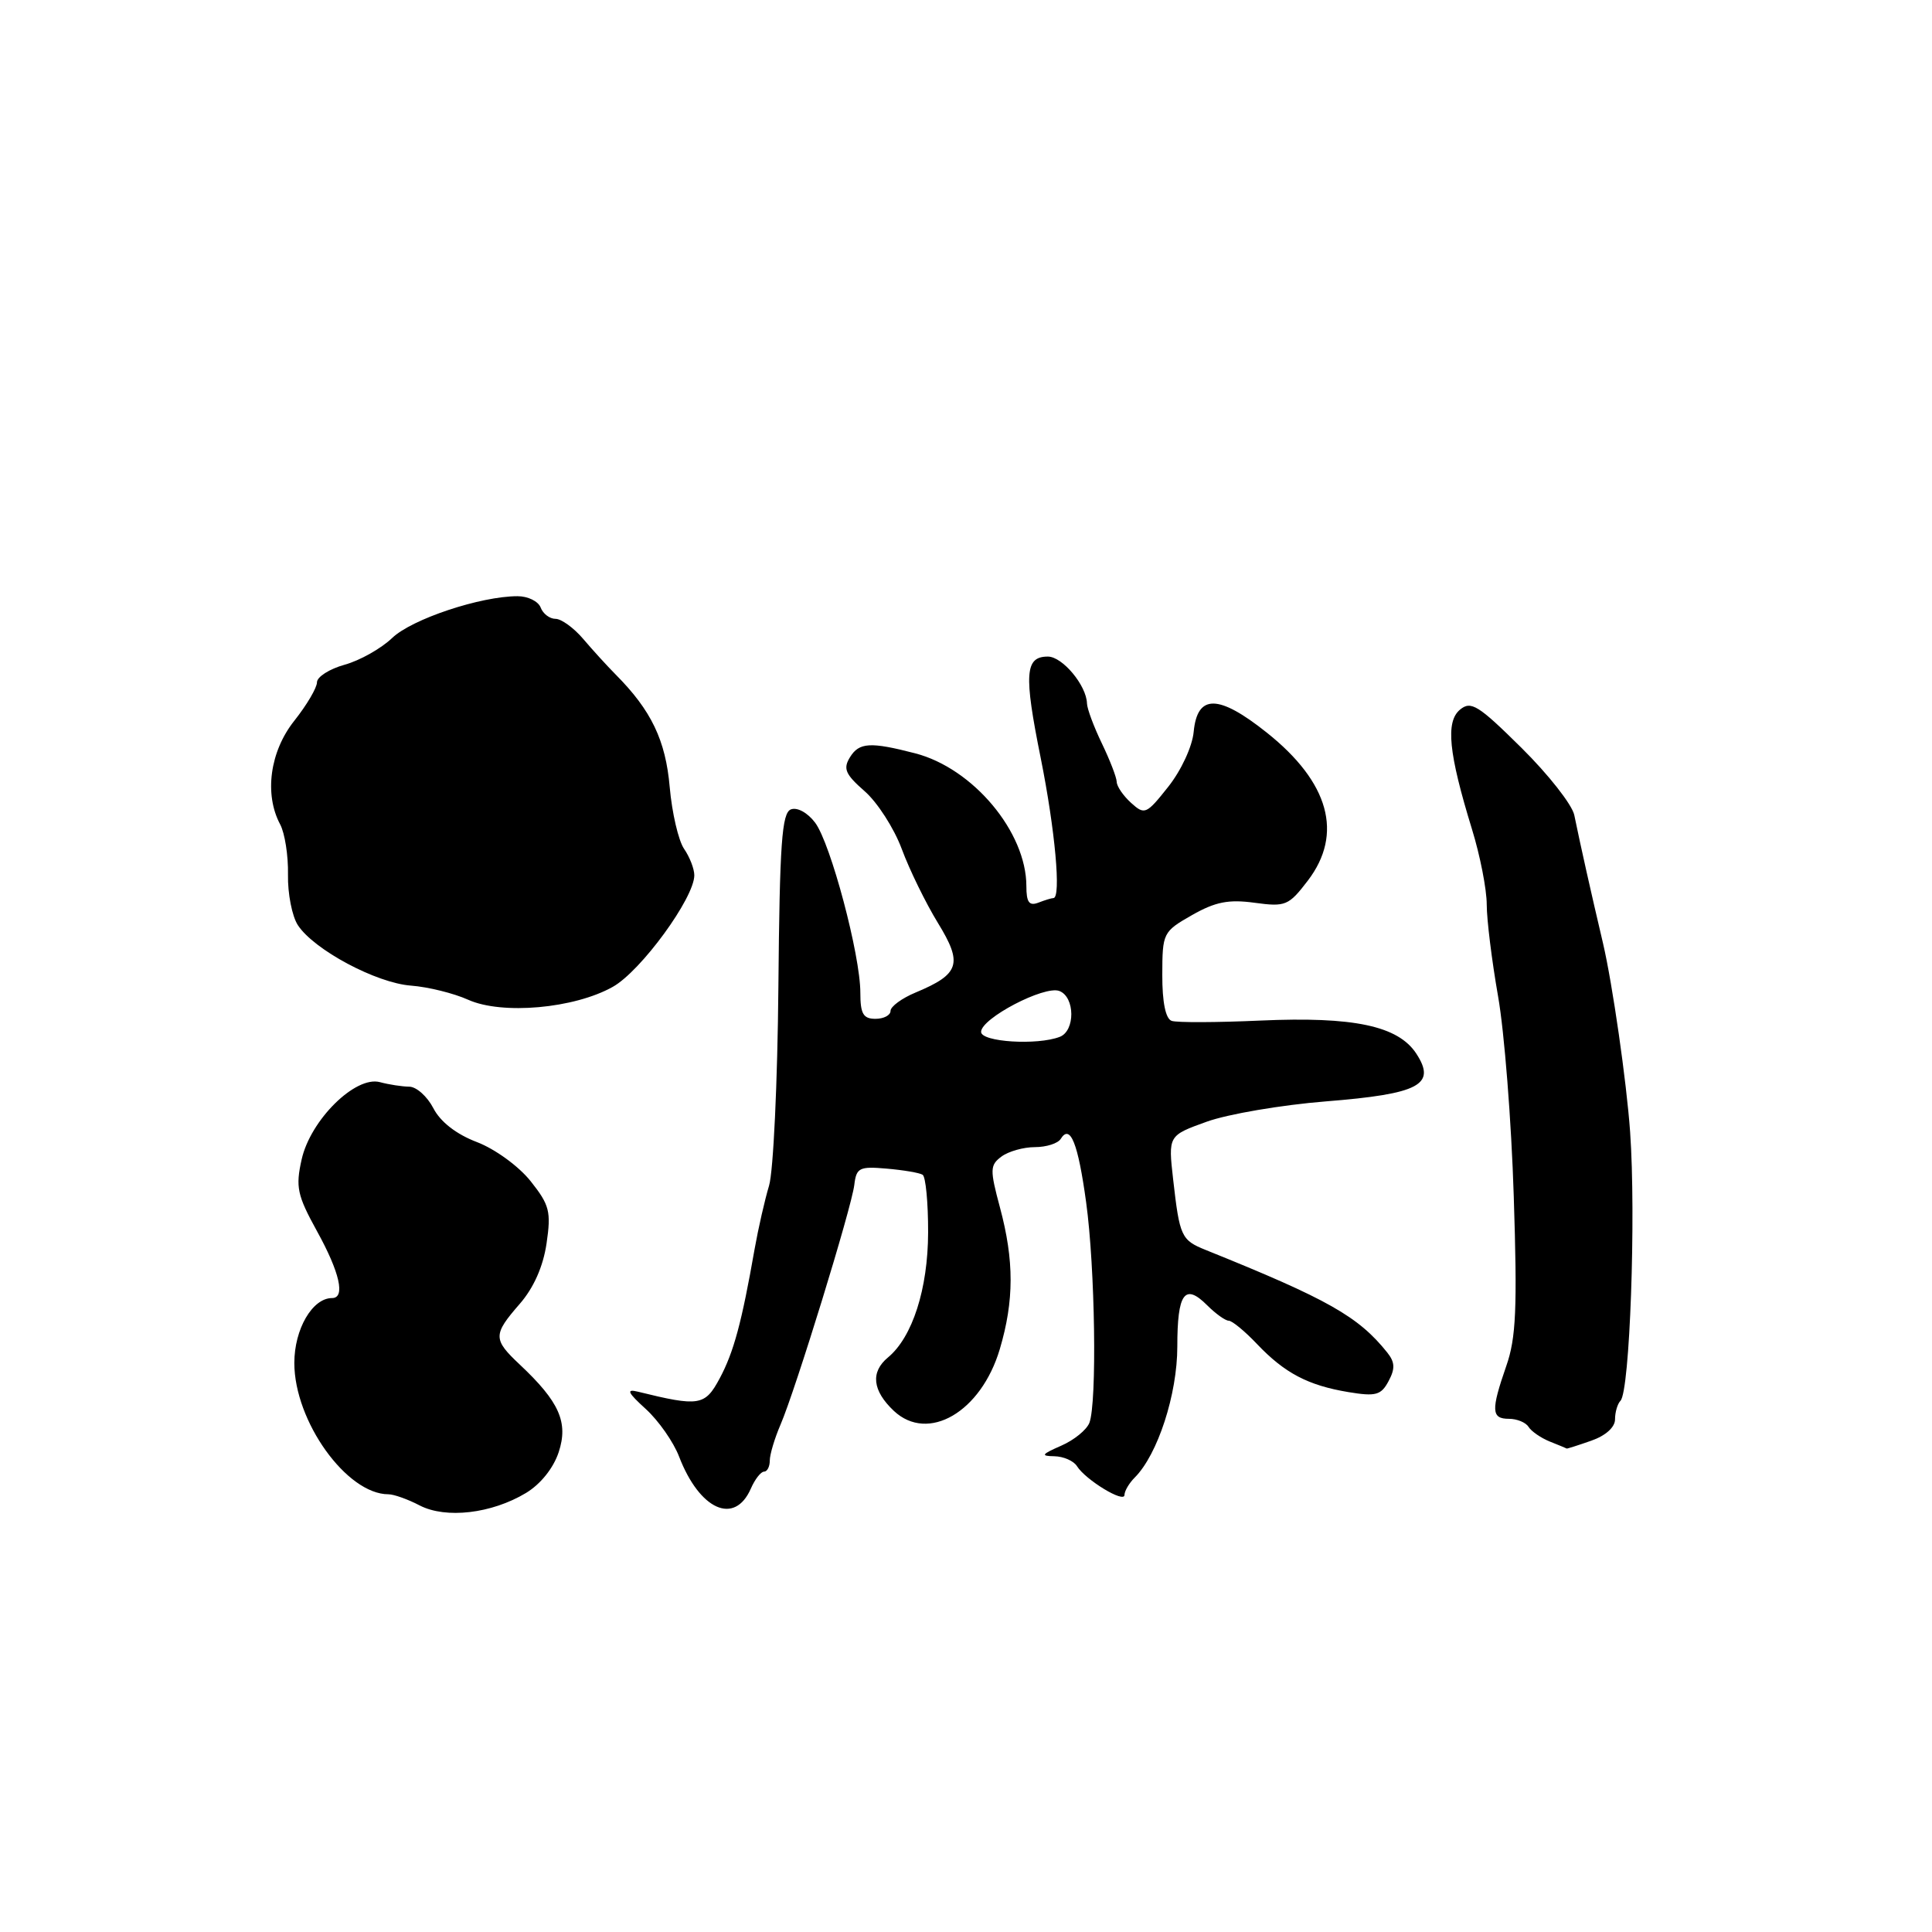 <?xml version="1.0" encoding="UTF-8" standalone="no"?>
<!DOCTYPE svg PUBLIC "-//W3C//DTD SVG 1.1//EN" "http://www.w3.org/Graphics/SVG/1.1/DTD/svg11.dtd" >
<svg xmlns="http://www.w3.org/2000/svg" xmlns:xlink="http://www.w3.org/1999/xlink" version="1.1" viewBox="0 0 256 256">
 <g >
 <path fill="currentColor"
d=" M 69.69 197.83 C 71.62 196.67 73.33 194.54 74.03 192.42 C 75.33 188.47 74.12 185.74 68.87 180.81 C 65.31 177.46 65.31 176.86 68.86 172.78 C 70.71 170.66 71.97 167.83 72.42 164.77 C 73.04 160.54 72.82 159.67 70.31 156.51 C 68.74 154.54 65.60 152.25 63.19 151.33 C 60.46 150.29 58.35 148.65 57.42 146.84 C 56.61 145.28 55.17 143.99 54.22 143.99 C 53.28 143.98 51.53 143.71 50.34 143.39 C 47.09 142.52 41.14 148.40 39.97 153.63 C 39.15 157.29 39.38 158.37 42.00 163.13 C 45.03 168.61 45.79 172.00 44.00 172.00 C 41.39 172.00 39.00 176.12 39.00 180.60 C 39.00 188.32 45.94 198.00 51.47 198.00 C 52.18 198.00 54.05 198.66 55.61 199.48 C 59.08 201.27 65.13 200.57 69.69 197.83 Z  M 99.49 197.25 C 100.03 196.01 100.82 195.00 101.24 195.00 C 101.66 195.00 102.00 194.34 102.00 193.53 C 102.00 192.73 102.64 190.59 103.42 188.78 C 105.40 184.19 112.84 160.03 113.20 157.00 C 113.47 154.73 113.87 154.53 117.50 154.85 C 119.70 155.04 121.84 155.40 122.25 155.66 C 122.66 155.91 122.99 159.35 122.98 163.31 C 122.96 170.79 120.90 177.19 117.66 179.87 C 115.32 181.81 115.60 184.27 118.44 186.95 C 122.98 191.20 130.00 187.11 132.48 178.76 C 134.38 172.35 134.39 167.04 132.50 160.00 C 131.15 154.97 131.17 154.39 132.70 153.25 C 133.63 152.56 135.62 152.00 137.13 152.00 C 138.64 152.00 140.18 151.51 140.55 150.91 C 141.81 148.88 142.85 151.48 143.92 159.32 C 145.11 167.95 145.37 185.87 144.35 188.53 C 143.99 189.46 142.31 190.83 140.60 191.57 C 138.00 192.71 137.85 192.93 139.70 192.96 C 140.91 192.98 142.26 193.57 142.70 194.27 C 143.85 196.10 149.00 199.23 149.00 198.09 C 149.00 197.57 149.61 196.53 150.36 195.78 C 153.40 192.74 156.00 184.75 156.00 178.43 C 156.00 171.34 156.98 169.98 159.96 172.96 C 161.08 174.08 162.37 175.00 162.81 175.00 C 163.26 175.00 164.95 176.39 166.56 178.09 C 170.22 181.94 173.32 183.57 178.67 184.46 C 182.30 185.06 183.00 184.87 183.99 183.01 C 184.88 181.36 184.84 180.50 183.82 179.22 C 180.00 174.44 175.96 172.15 159.77 165.63 C 156.52 164.32 156.31 163.86 155.45 156.30 C 154.79 150.47 154.79 150.47 159.90 148.63 C 162.71 147.62 169.81 146.41 175.68 145.94 C 188.08 144.95 190.37 143.74 187.66 139.60 C 185.25 135.93 179.35 134.68 167.00 135.23 C 161.22 135.49 155.94 135.51 155.25 135.27 C 154.45 134.99 154.00 132.81 154.01 129.17 C 154.02 123.62 154.10 123.45 157.94 121.26 C 161.03 119.50 162.79 119.15 166.23 119.62 C 170.35 120.18 170.75 120.01 173.30 116.68 C 178.02 110.48 176.13 103.66 167.85 97.07 C 161.46 91.98 158.65 91.95 158.17 96.96 C 157.99 98.91 156.52 102.08 154.80 104.25 C 151.90 107.91 151.67 108.01 149.88 106.39 C 148.85 105.46 147.98 104.20 147.97 103.60 C 147.95 102.99 147.06 100.70 146.00 98.50 C 144.94 96.30 144.05 93.92 144.03 93.21 C 143.97 90.83 140.78 87.00 138.85 87.00 C 135.81 87.00 135.65 89.29 137.90 100.44 C 139.81 109.96 140.63 119.00 139.58 119.00 C 139.35 119.00 138.45 119.27 137.58 119.61 C 136.37 120.07 136.00 119.56 136.00 117.42 C 136.00 110.25 128.94 101.81 121.27 99.82 C 115.33 98.28 113.84 98.37 112.63 100.33 C 111.69 101.85 112.00 102.59 114.56 104.83 C 116.25 106.30 118.47 109.75 119.49 112.50 C 120.51 115.25 122.66 119.65 124.27 122.28 C 127.60 127.70 127.17 129.07 121.33 131.51 C 119.50 132.27 118.00 133.37 118.00 133.95 C 118.00 134.53 117.10 135.00 116.00 135.00 C 114.38 135.00 114.00 134.33 114.00 131.54 C 114.00 126.53 110.06 111.74 108.01 109.01 C 107.01 107.68 105.63 106.93 104.80 107.25 C 103.60 107.71 103.31 111.74 103.14 130.77 C 103.03 143.41 102.47 155.27 101.90 157.12 C 101.34 158.98 100.48 162.75 99.99 165.50 C 98.28 175.26 97.22 179.17 95.37 182.63 C 93.41 186.29 92.66 186.41 84.50 184.40 C 82.94 184.02 83.17 184.52 85.57 186.70 C 87.26 188.24 89.24 191.07 89.98 193.00 C 92.70 200.08 97.34 202.15 99.49 197.25 Z  M 210.85 190.90 C 212.75 190.24 214.00 189.12 214.00 188.07 C 214.00 187.11 214.33 186.01 214.72 185.61 C 215.96 184.38 216.79 161.14 216.00 150.00 C 215.53 143.34 213.66 130.35 212.41 125.00 C 210.81 118.21 209.47 112.23 208.60 108.00 C 208.31 106.62 205.16 102.61 201.59 99.08 C 195.87 93.42 194.91 92.83 193.46 94.03 C 191.53 95.64 191.94 99.77 195.04 109.86 C 196.12 113.35 197.00 117.85 197.00 119.86 C 197.00 121.86 197.68 127.33 198.50 132.00 C 199.33 136.68 200.27 148.60 200.58 158.50 C 201.06 173.35 200.89 177.30 199.59 181.00 C 197.55 186.88 197.60 188.00 199.94 188.00 C 201.01 188.00 202.18 188.48 202.54 189.07 C 202.91 189.66 204.17 190.53 205.35 191.01 C 206.53 191.48 207.55 191.90 207.60 191.94 C 207.66 191.97 209.12 191.51 210.85 190.90 Z  M 81.20 130.76 C 84.92 128.68 92.00 118.98 92.00 115.98 C 92.00 115.13 91.39 113.56 90.64 112.47 C 89.90 111.39 89.04 107.71 88.74 104.29 C 88.20 98.09 86.30 94.13 81.59 89.39 C 80.44 88.23 78.49 86.09 77.26 84.64 C 76.02 83.19 74.38 82.00 73.61 82.00 C 72.84 82.00 71.95 81.33 71.64 80.50 C 71.32 79.67 69.95 79.00 68.58 79.00 C 63.68 79.00 54.58 82.03 51.97 84.53 C 50.51 85.93 47.67 87.53 45.66 88.08 C 43.65 88.64 42.00 89.69 42.00 90.41 C 42.00 91.13 40.65 93.42 39.00 95.50 C 35.76 99.57 34.99 105.24 37.12 109.23 C 37.74 110.39 38.21 113.38 38.16 115.89 C 38.11 118.40 38.70 121.41 39.47 122.59 C 41.60 125.85 49.86 130.26 54.46 130.60 C 56.71 130.77 60.12 131.61 62.03 132.47 C 66.52 134.49 76.09 133.64 81.20 130.76 Z  M 130.00 136.73 C 130.00 134.94 138.39 130.55 140.37 131.31 C 142.46 132.11 142.49 136.60 140.42 137.39 C 137.43 138.54 130.00 138.07 130.00 136.73 Z "/>
</g>
</svg>
